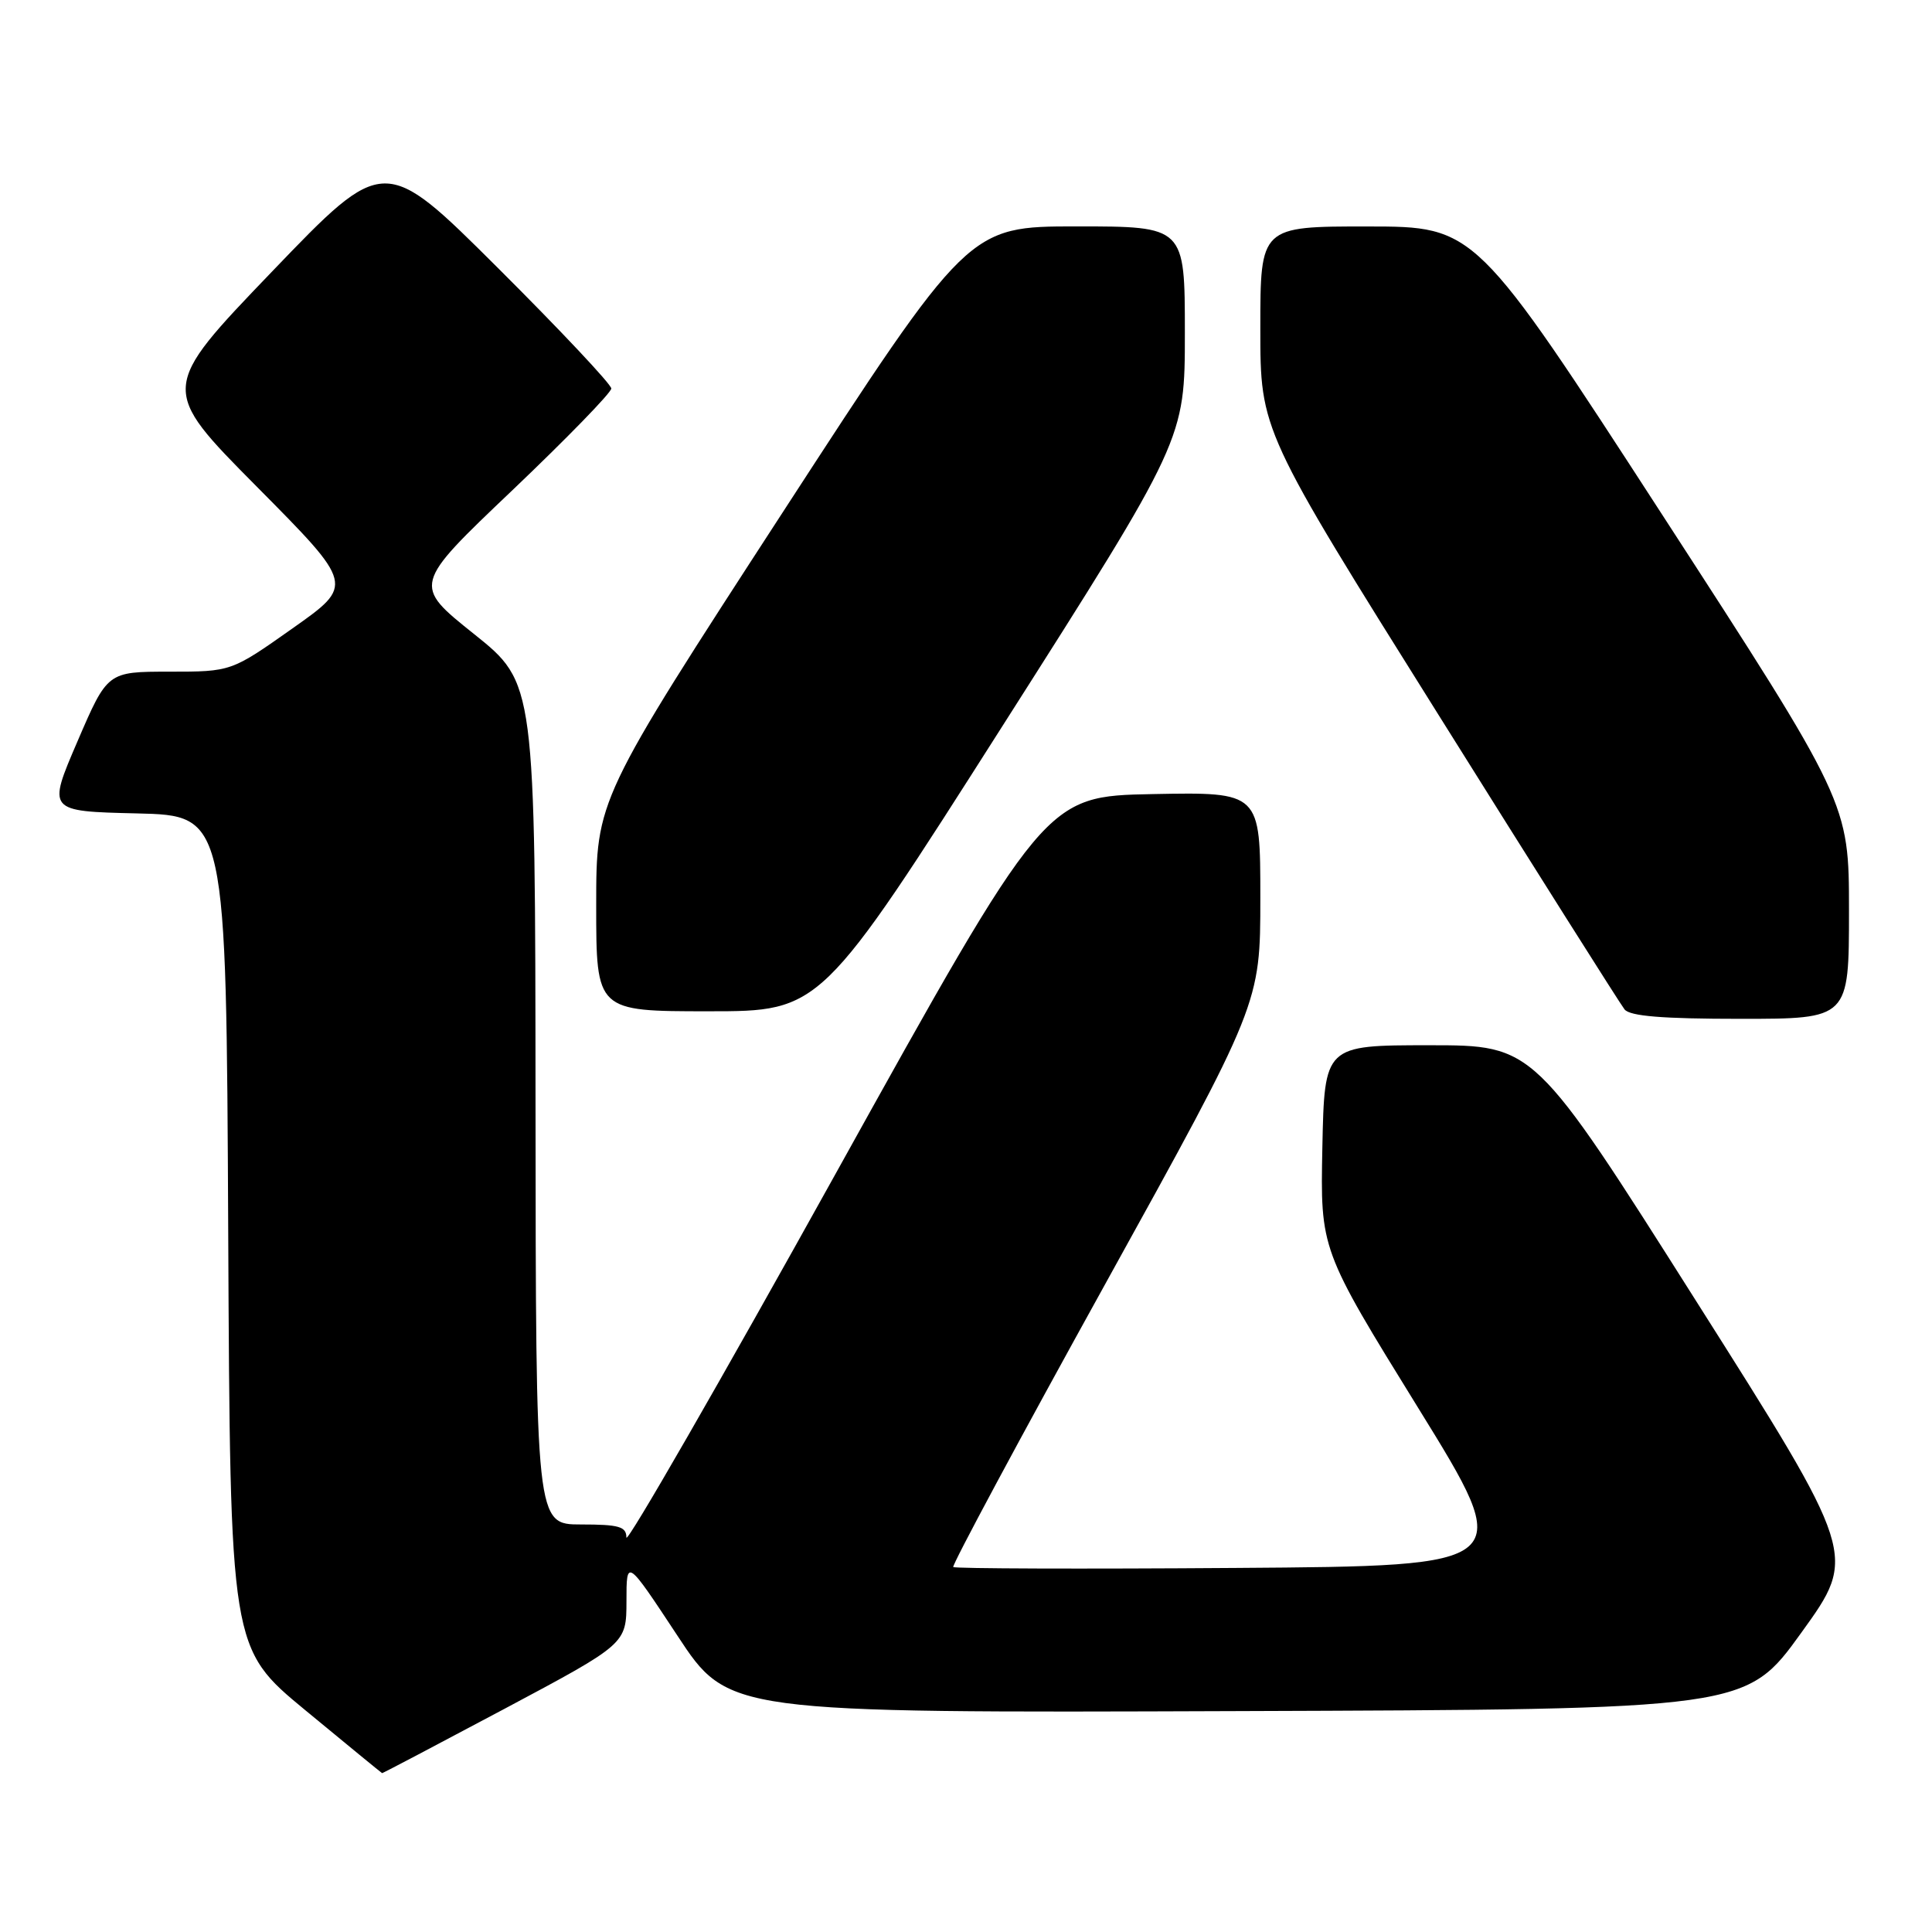 <?xml version="1.0" encoding="UTF-8" standalone="no"?>
<!DOCTYPE svg PUBLIC "-//W3C//DTD SVG 1.1//EN" "http://www.w3.org/Graphics/SVG/1.1/DTD/svg11.dtd" >
<svg xmlns="http://www.w3.org/2000/svg" xmlns:xlink="http://www.w3.org/1999/xlink" version="1.1" viewBox="0 0 256 256">
 <g >
 <path fill="currentColor"
d=" M 66.88 226.41 C 83.00 217.82 83.00 217.82 83.01 212.16 C 83.01 206.50 83.01 206.50 89.76 216.73 C 96.50 226.97 96.50 226.97 163.93 226.73 C 231.37 226.50 231.37 226.50 238.72 216.29 C 246.08 206.08 246.08 206.08 224.68 172.29 C 203.29 138.50 203.29 138.50 189.39 138.50 C 175.50 138.50 175.50 138.50 175.22 152.03 C 174.95 165.57 174.95 165.57 187.90 186.53 C 200.86 207.50 200.86 207.50 163.77 207.76 C 143.38 207.91 126.52 207.85 126.31 207.64 C 126.10 207.43 135.16 190.54 146.46 170.12 C 167.00 132.98 167.00 132.98 167.00 118.96 C 167.00 104.95 167.00 104.95 152.75 105.22 C 138.50 105.50 138.50 105.50 110.75 155.48 C 95.49 182.97 83.00 204.68 83.00 203.73 C 83.00 202.28 82.02 202.00 77.00 202.00 C 71.00 202.00 71.00 202.00 70.96 146.25 C 70.92 90.50 70.92 90.50 62.81 84.01 C 54.69 77.52 54.69 77.52 67.85 65.00 C 75.08 58.11 81.00 52.03 81.00 51.48 C 81.00 50.93 74.23 43.73 65.96 35.49 C 50.91 20.50 50.91 20.50 36.03 36.00 C 21.15 51.50 21.15 51.50 34.04 64.50 C 46.93 77.50 46.93 77.50 38.78 83.25 C 30.64 89.00 30.64 89.00 22.44 89.00 C 14.24 89.00 14.24 89.00 10.26 98.25 C 6.28 107.50 6.28 107.50 18.13 107.78 C 29.98 108.06 29.98 108.06 30.24 163.23 C 30.50 218.40 30.50 218.40 40.50 226.65 C 46.00 231.19 50.56 234.93 50.63 234.95 C 50.70 234.98 58.01 231.13 66.88 226.41 Z  M 245.00 120.69 C 245.00 106.38 245.00 106.38 220.25 68.20 C 195.50 30.02 195.50 30.02 181.25 30.01 C 167.00 30.00 167.00 30.00 167.00 43.52 C 167.00 57.04 167.00 57.04 190.64 94.77 C 203.63 115.52 214.71 133.06 215.26 133.75 C 215.97 134.65 220.31 135.00 230.62 135.00 C 245.00 135.00 245.00 135.00 245.00 120.69 Z  M 132.89 96.11 C 157.00 58.23 157.00 58.23 157.00 44.11 C 157.00 30.00 157.00 30.00 142.66 30.00 C 128.32 30.00 128.32 30.00 103.66 67.97 C 79.00 105.95 79.00 105.95 79.00 119.97 C 79.00 134.00 79.00 134.00 93.89 134.00 C 108.78 134.00 108.78 134.00 132.89 96.11 Z "/>
</g>
</svg>